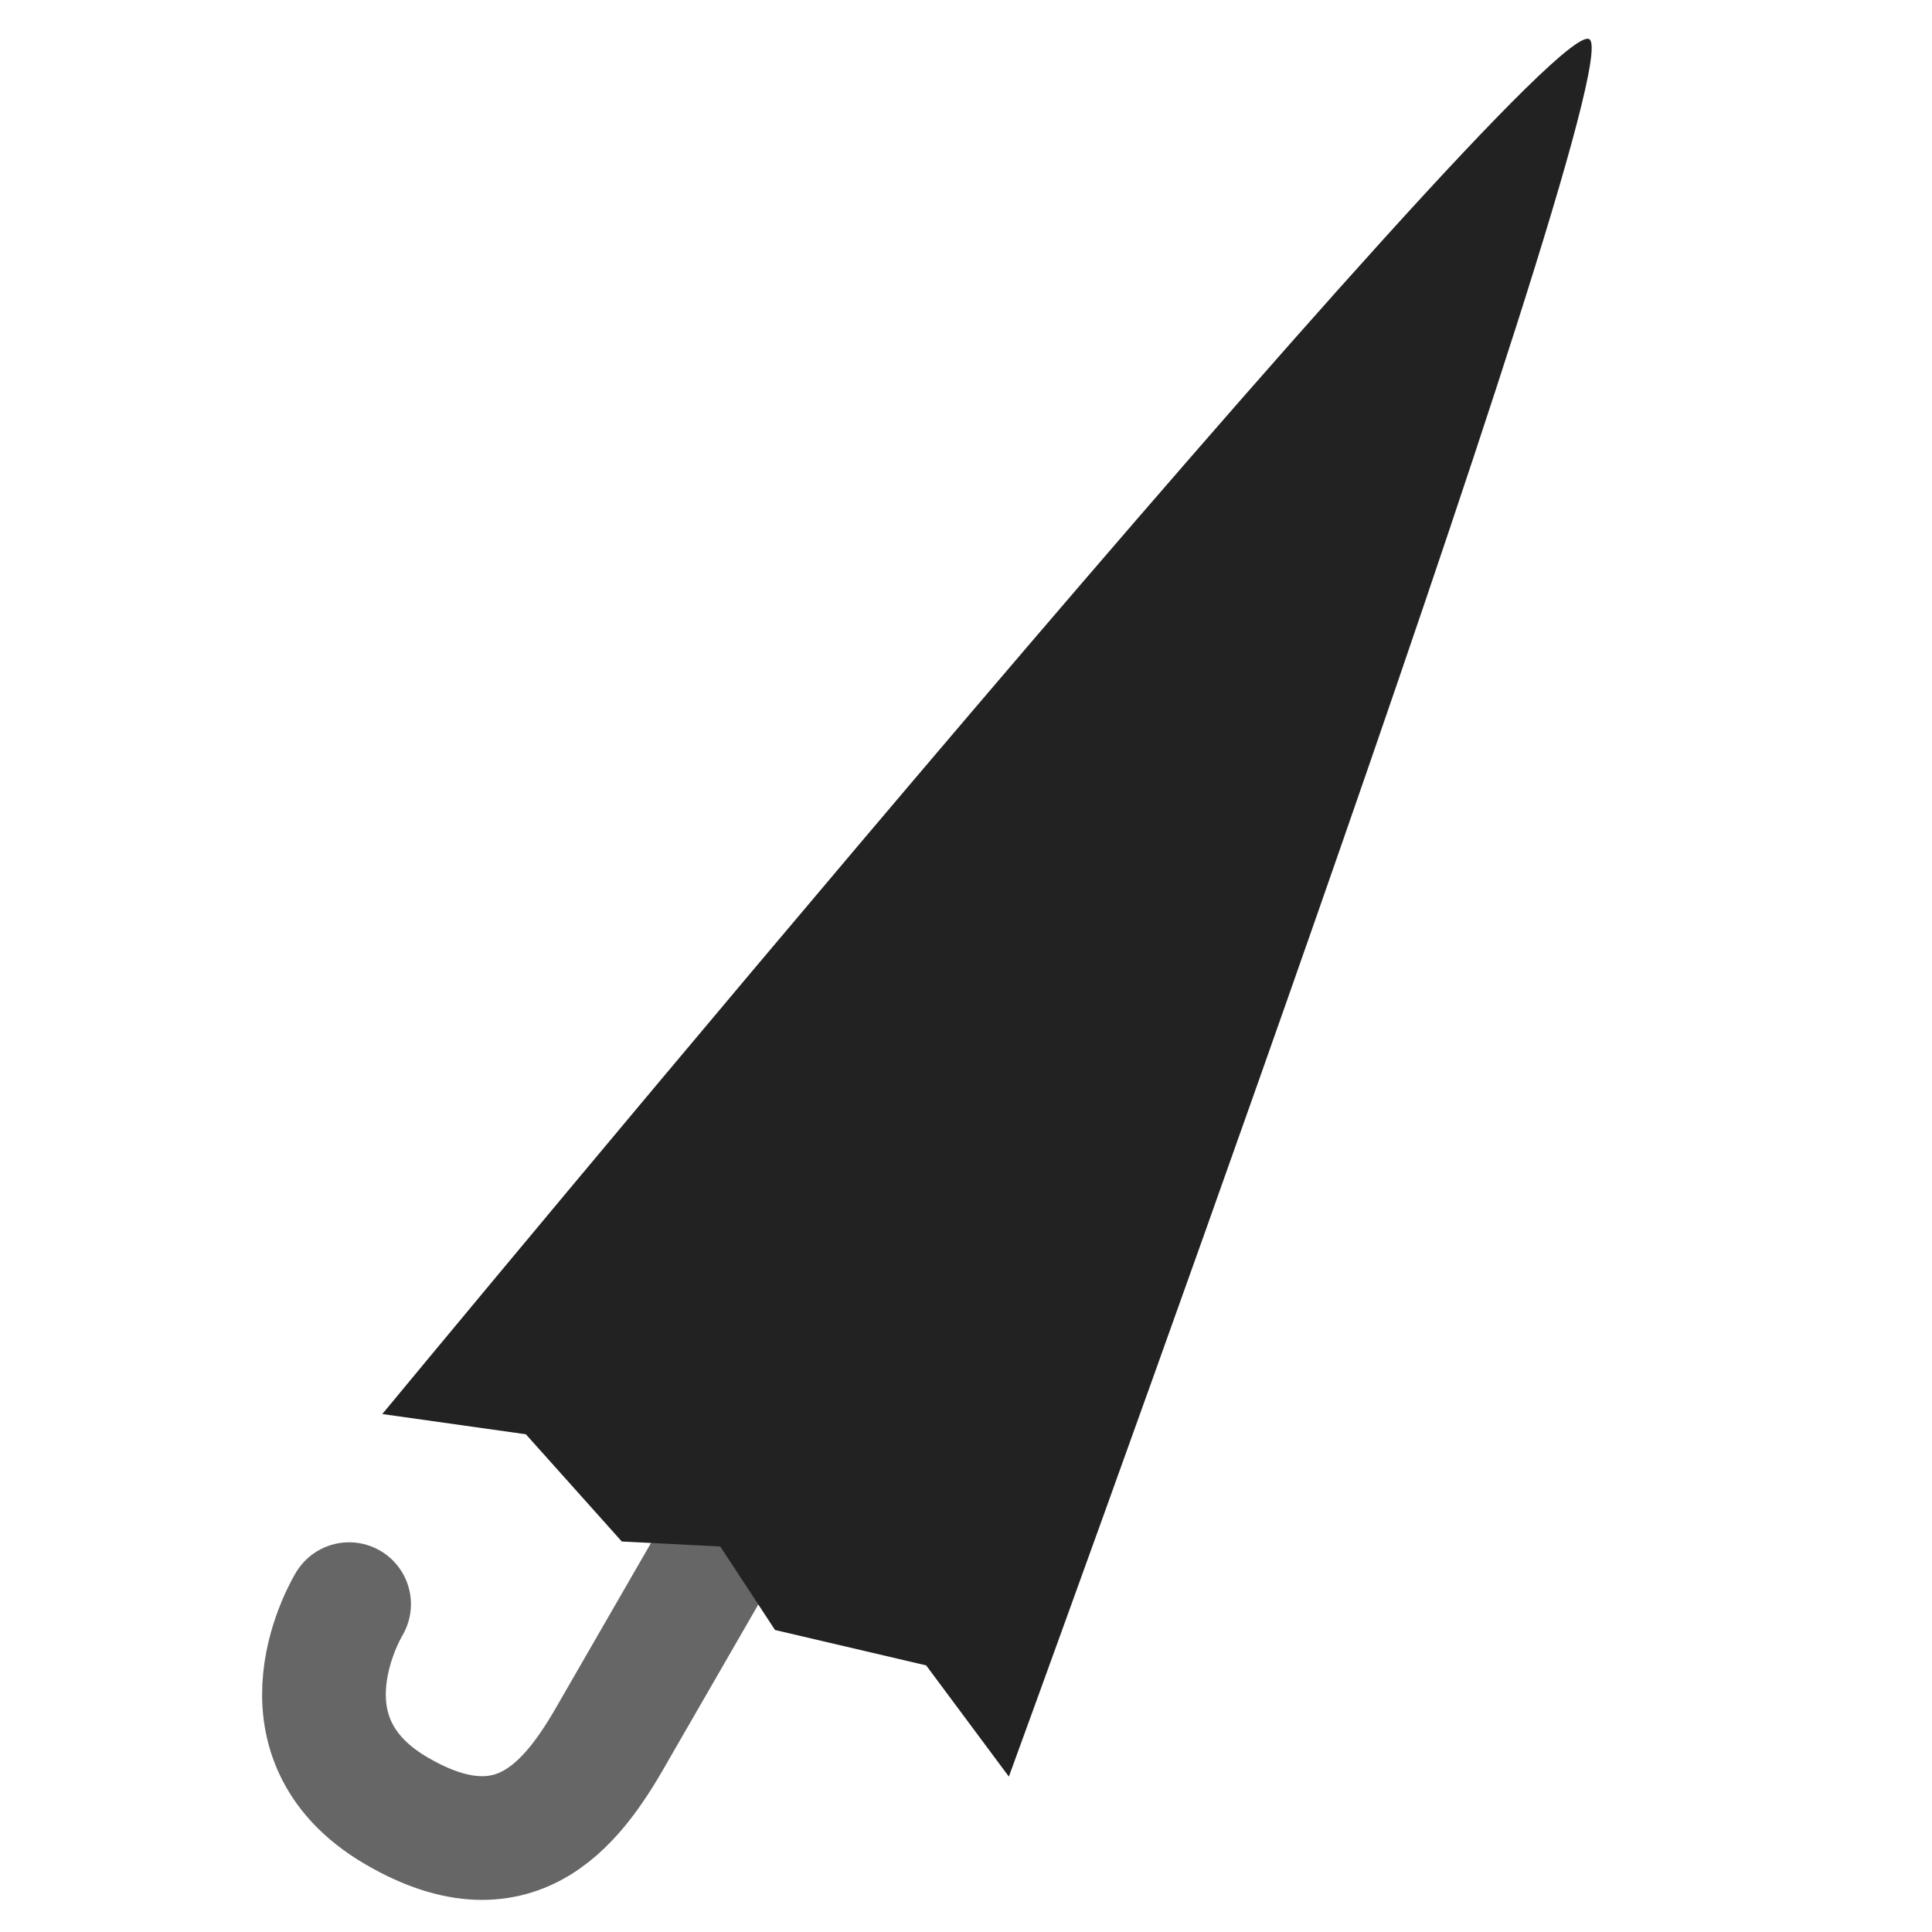 <?xml version="1.0" encoding="UTF-8" standalone="no"?>
<!-- Created with Inkscape (http://www.inkscape.org/) -->

<svg
   width="32"
   height="32"
   viewBox="0 0 32 32"
   version="1.1"
   id="svg1"
   inkscape:version="1.4 (e7c3feb100, 2024-10-09)"
   sodipodi:docname="umbrella.svg"
   xmlns:inkscape="http://www.inkscape.org/namespaces/inkscape"
   xmlns:sodipodi="http://sodipodi.sourceforge.net/DTD/sodipodi-0.dtd"
   xmlns="http://www.w3.org/2000/svg"
   xmlns:svg="http://www.w3.org/2000/svg">
  <sodipodi:namedview
     id="namedview1"
     pagecolor="#ffffff"
     bordercolor="#000000"
     borderopacity="0.25"
     inkscape:showpageshadow="2"
     inkscape:pageopacity="0.0"
     inkscape:pagecheckerboard="0"
     inkscape:deskcolor="#d1d1d1"
     inkscape:document-units="px"
     inkscape:zoom="5.6568543"
     inkscape:cx="-26.958446"
     inkscape:cy="15.114407"
     inkscape:window-width="2516"
     inkscape:window-height="1366"
     inkscape:window-x="0"
     inkscape:window-y="0"
     inkscape:window-maximized="1"
     inkscape:current-layer="layer1"
     showguides="true">
    <sodipodi:guide
       position="-2.342,29.795"
       orientation="0,-1"
       id="guide1"
       inkscape:locked="false" />
  </sodipodi:namedview>
  <defs
     id="defs1" />
  <g
     inkscape:label="Layer 1"
     inkscape:groupmode="layer"
     id="layer1">
    <path
       style="fill:#2d2d2d;fill-opacity:0;stroke:#666666;stroke-width:2.049;stroke-linecap:round;stroke-linejoin:round;stroke-dasharray:none;stroke-opacity:1"
       d="m 5.782,26.57 c 0,0 -1.339,2.185 0.786,3.424 C 8.608,31.184 9.555,29.763 10.2,28.617 10.307,28.426 20.968,9.963 20.968,9.963"
       id="path20"
       sodipodi:nodetypes="cssc" />
    <path
       id="path21"
       style="fill:#222222;stroke:#666666;stroke-width:0;stroke-linecap:round;stroke-linejoin:round;stroke-opacity:0"
       inkscape:transform-center-x="0.60097181"
       inkscape:transform-center-y="-2.0138889"
       d="m 6.332,23.421 c 0,0 19.309,-23.357 19.997,-22.768 0.703,0.539 -9.619,28.773 -9.619,28.773 l -1.37,-1.842 -2.503,-0.586 -0.907,-1.383 -1.631,-0.083 -1.589,-1.776 z"
       sodipodi:nodetypes="ccccccccc" />
  </g>
</svg>
